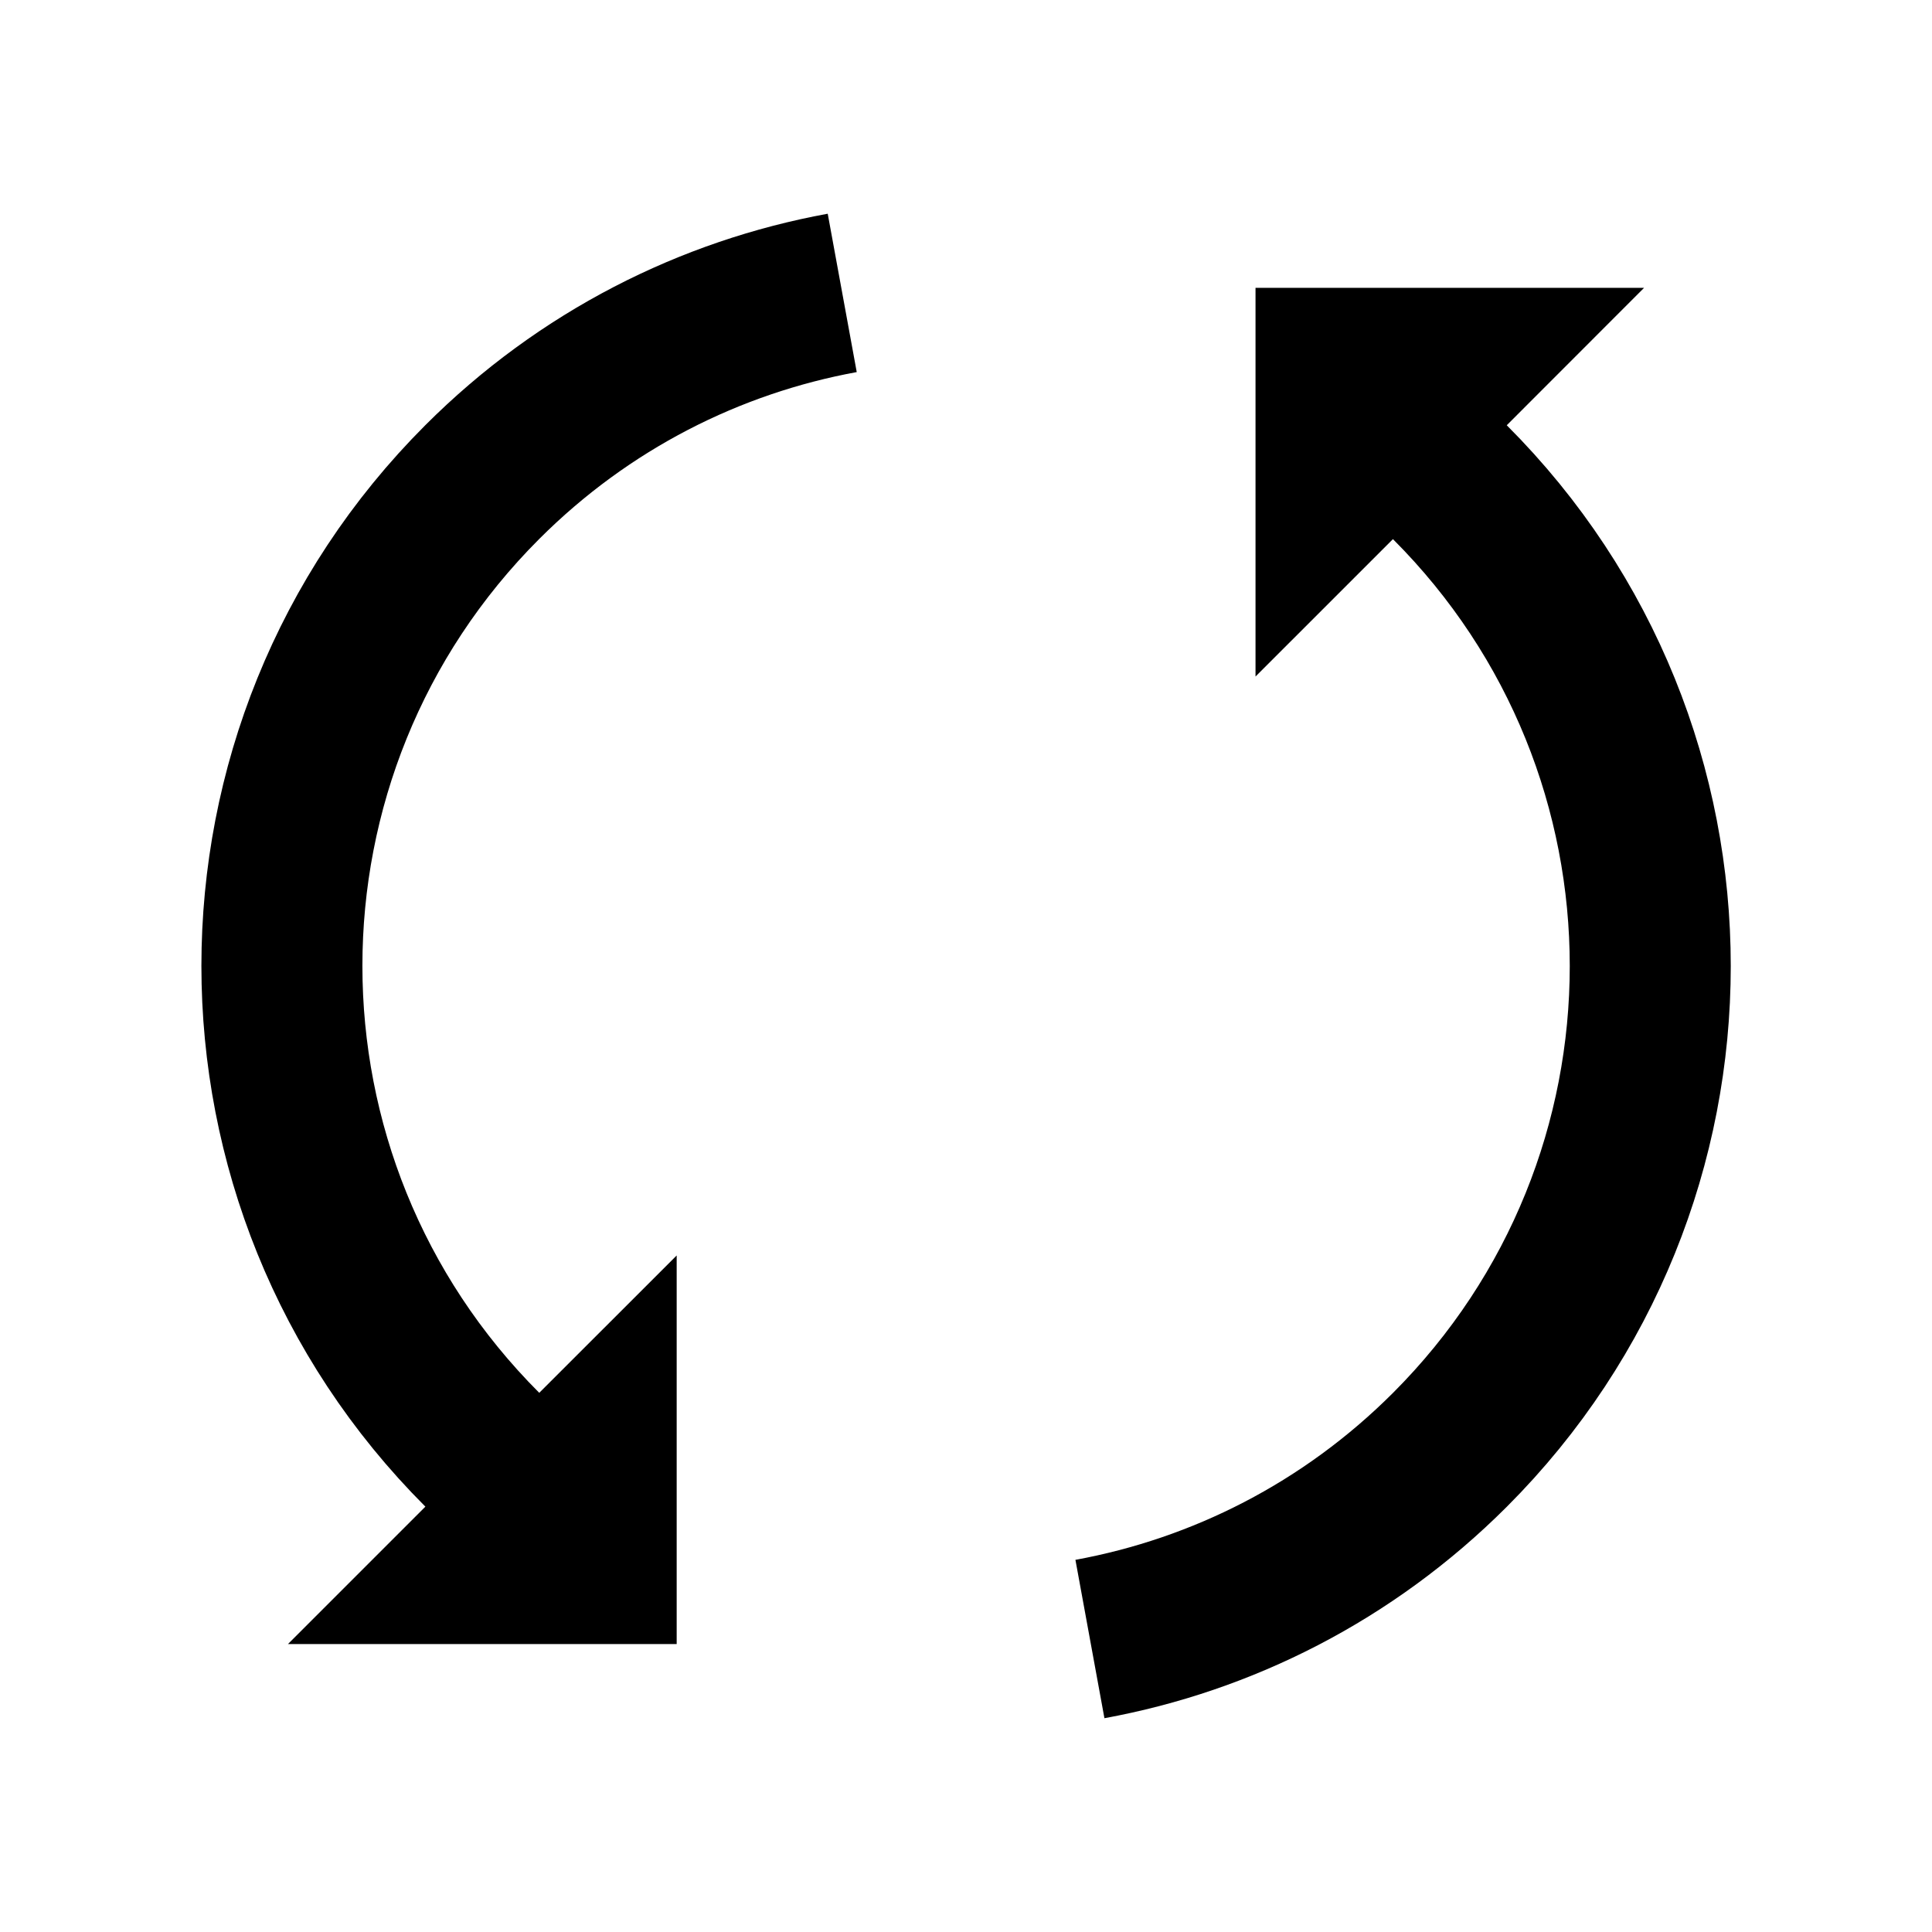 <svg width="48" height="48" viewBox="0 0 48 48" fill="none" xmlns="http://www.w3.org/2000/svg" stroke="currentColor" stroke-width="4">
<path d="M33.193 11.98L34.607 10.566L36.021 9.151H33.193V11.98Z" fill="currentColor" stroke="none" stroke-width="none" stroke-linecap="butt"></path>
<path d="M14.812 36.018L13.397 37.432L11.983 38.846H14.812V36.018Z" fill="currentColor" stroke="none" stroke-width="none" stroke-linecap="butt"></path>
<path d="M34.607 10.566L36.021 9.151H33.193V11.98L34.607 10.566ZM34.607 10.566L36.021 11.98C42.66 18.619 42.66 29.383 36.021 36.022C33.488 38.554 30.355 40.121 27.079 40.721M13.397 37.432L11.983 38.846H14.812V36.018L13.397 37.432ZM13.397 37.432L11.983 36.018C5.344 29.379 5.344 18.615 11.983 11.976C14.516 9.443 17.65 7.877 20.925 7.277" stroke-linecap="butt"></path>
</svg>